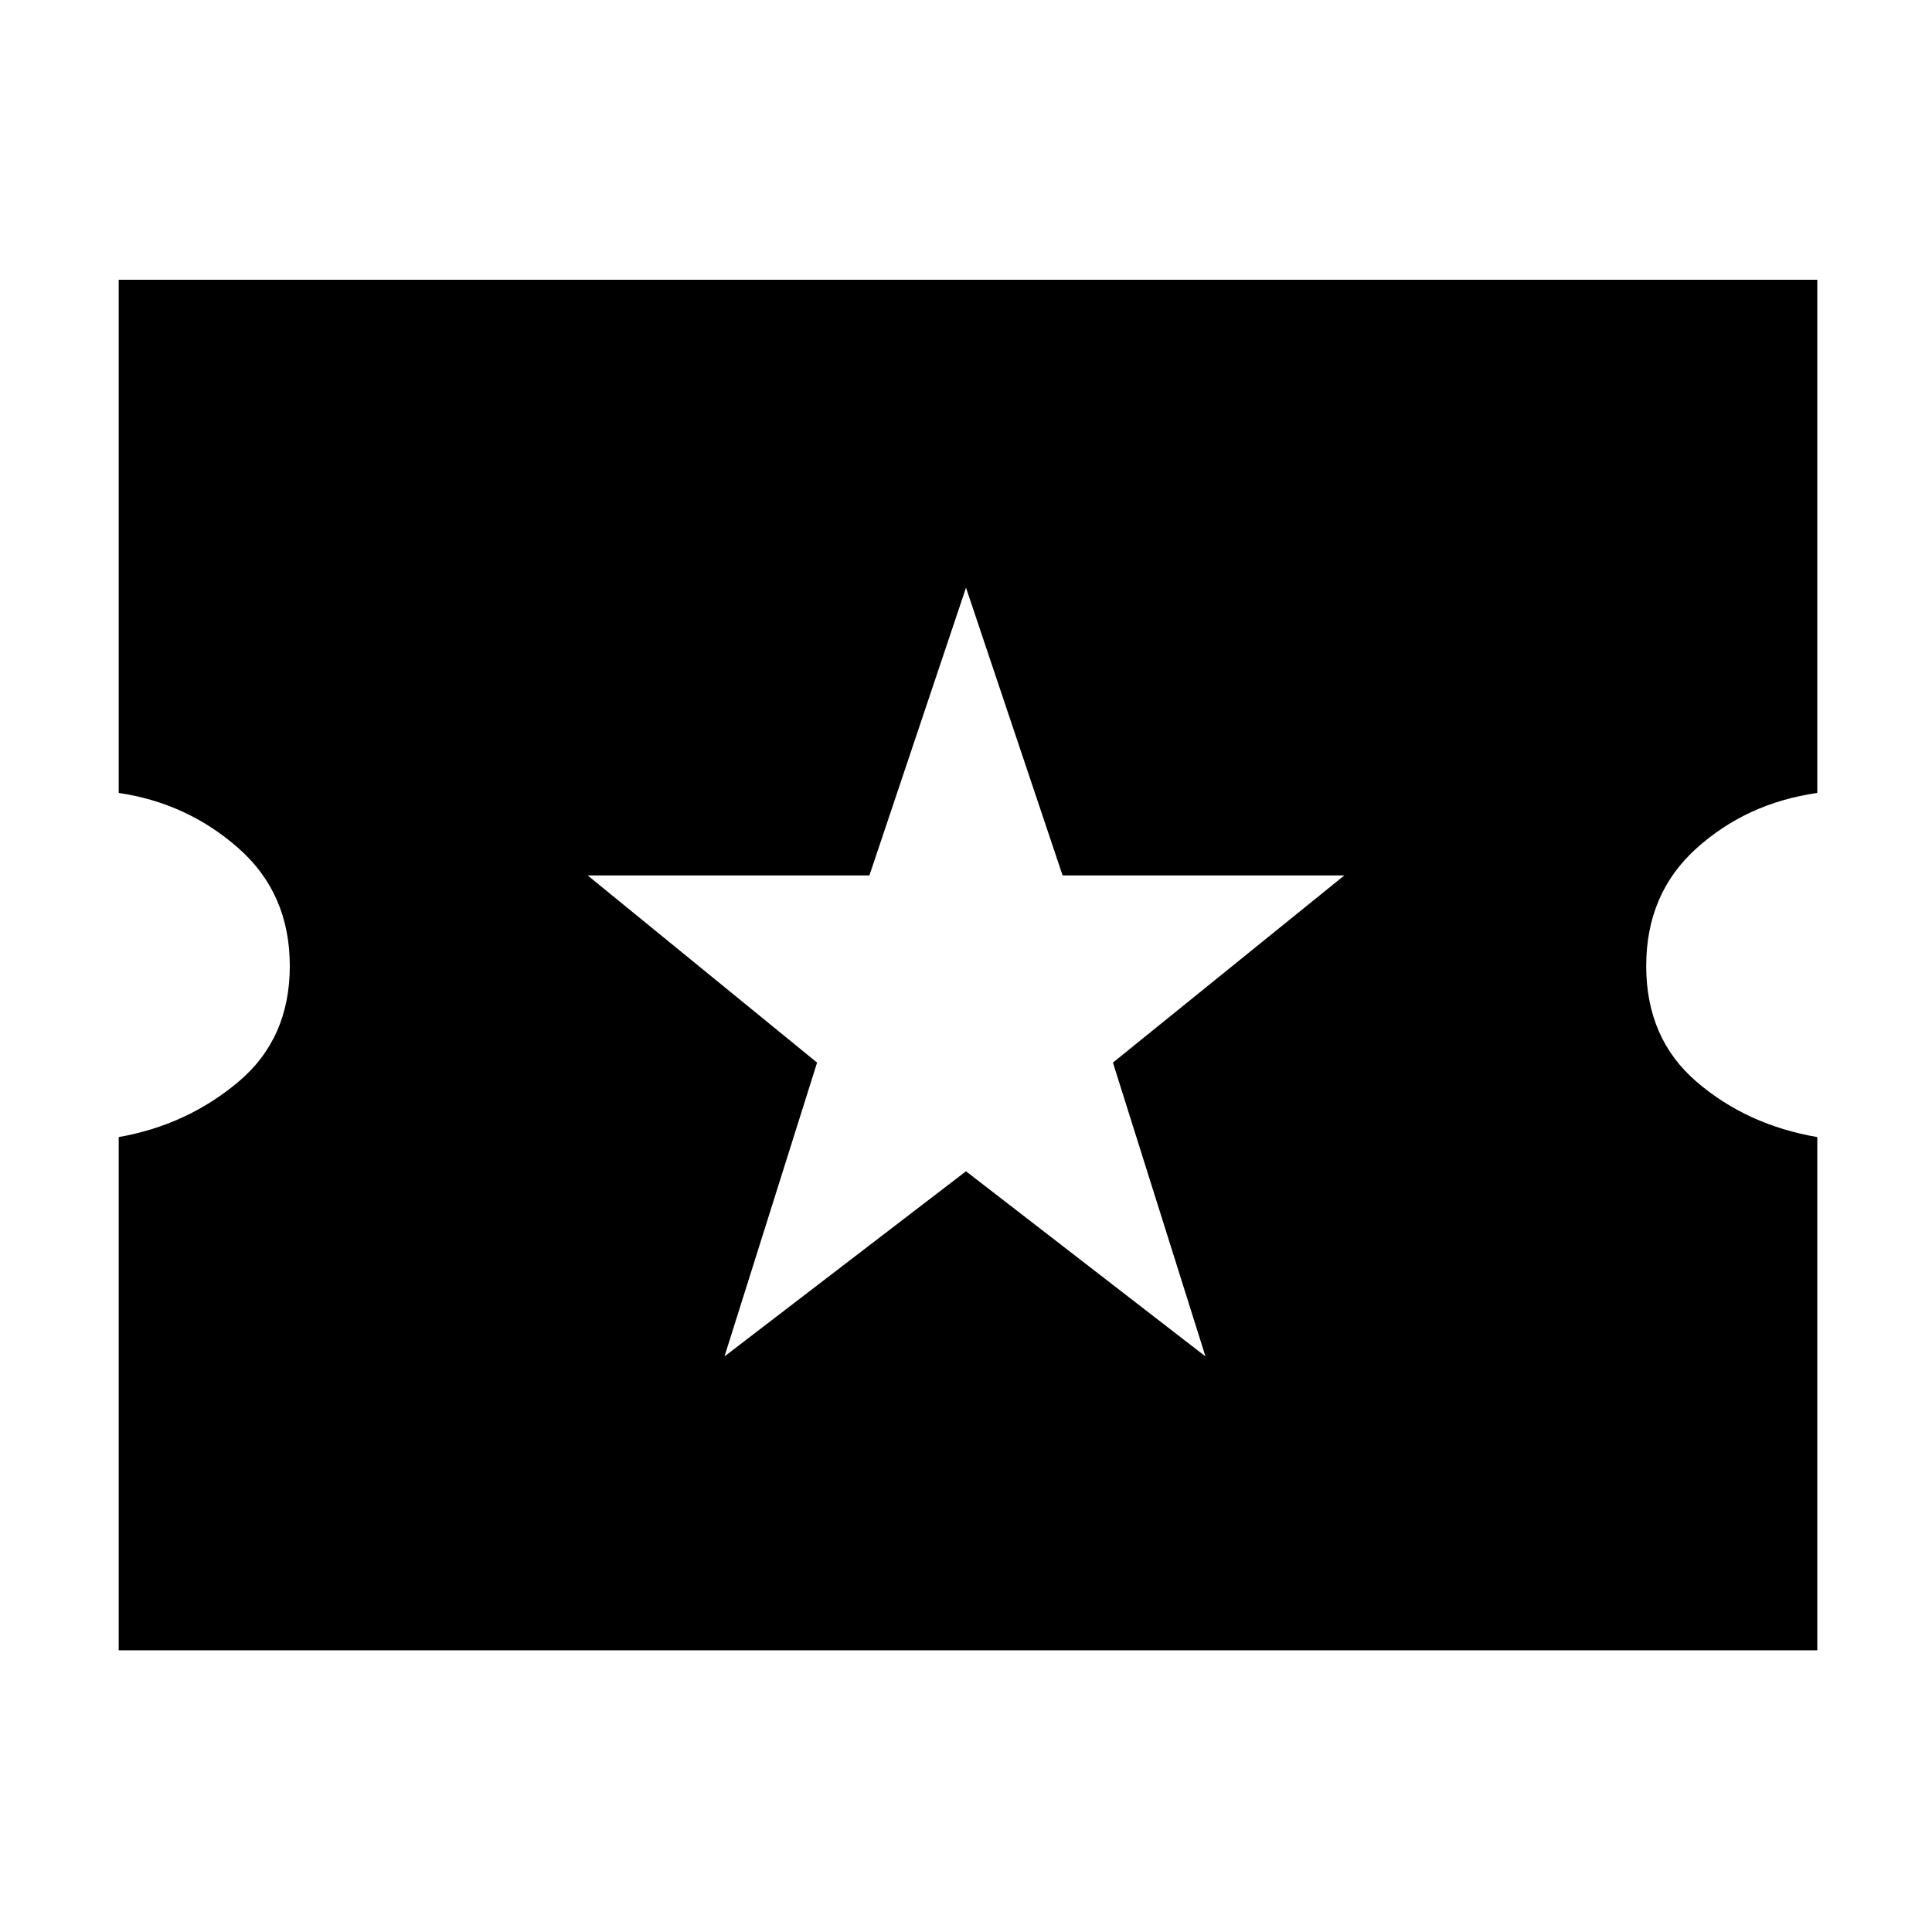 <svg xmlns="http://www.w3.org/2000/svg" height="40" width="40"><path d="M2.458 34.167V23.542Q3.875 23.292 4.938 22.396Q6 21.5 6 20Q6 18.5 4.938 17.562Q3.875 16.625 2.458 16.417V5.792H37.625V16.417Q36.167 16.625 35.125 17.562Q34.083 18.5 34.083 20Q34.083 21.5 35.125 22.396Q36.167 23.292 37.625 23.542V34.167ZM15 28.083 20 24.25 24.958 28.083 23.042 22 27.833 18.125H22L20 12.167L18 18.125H12.167L16.917 22Z"/></svg>